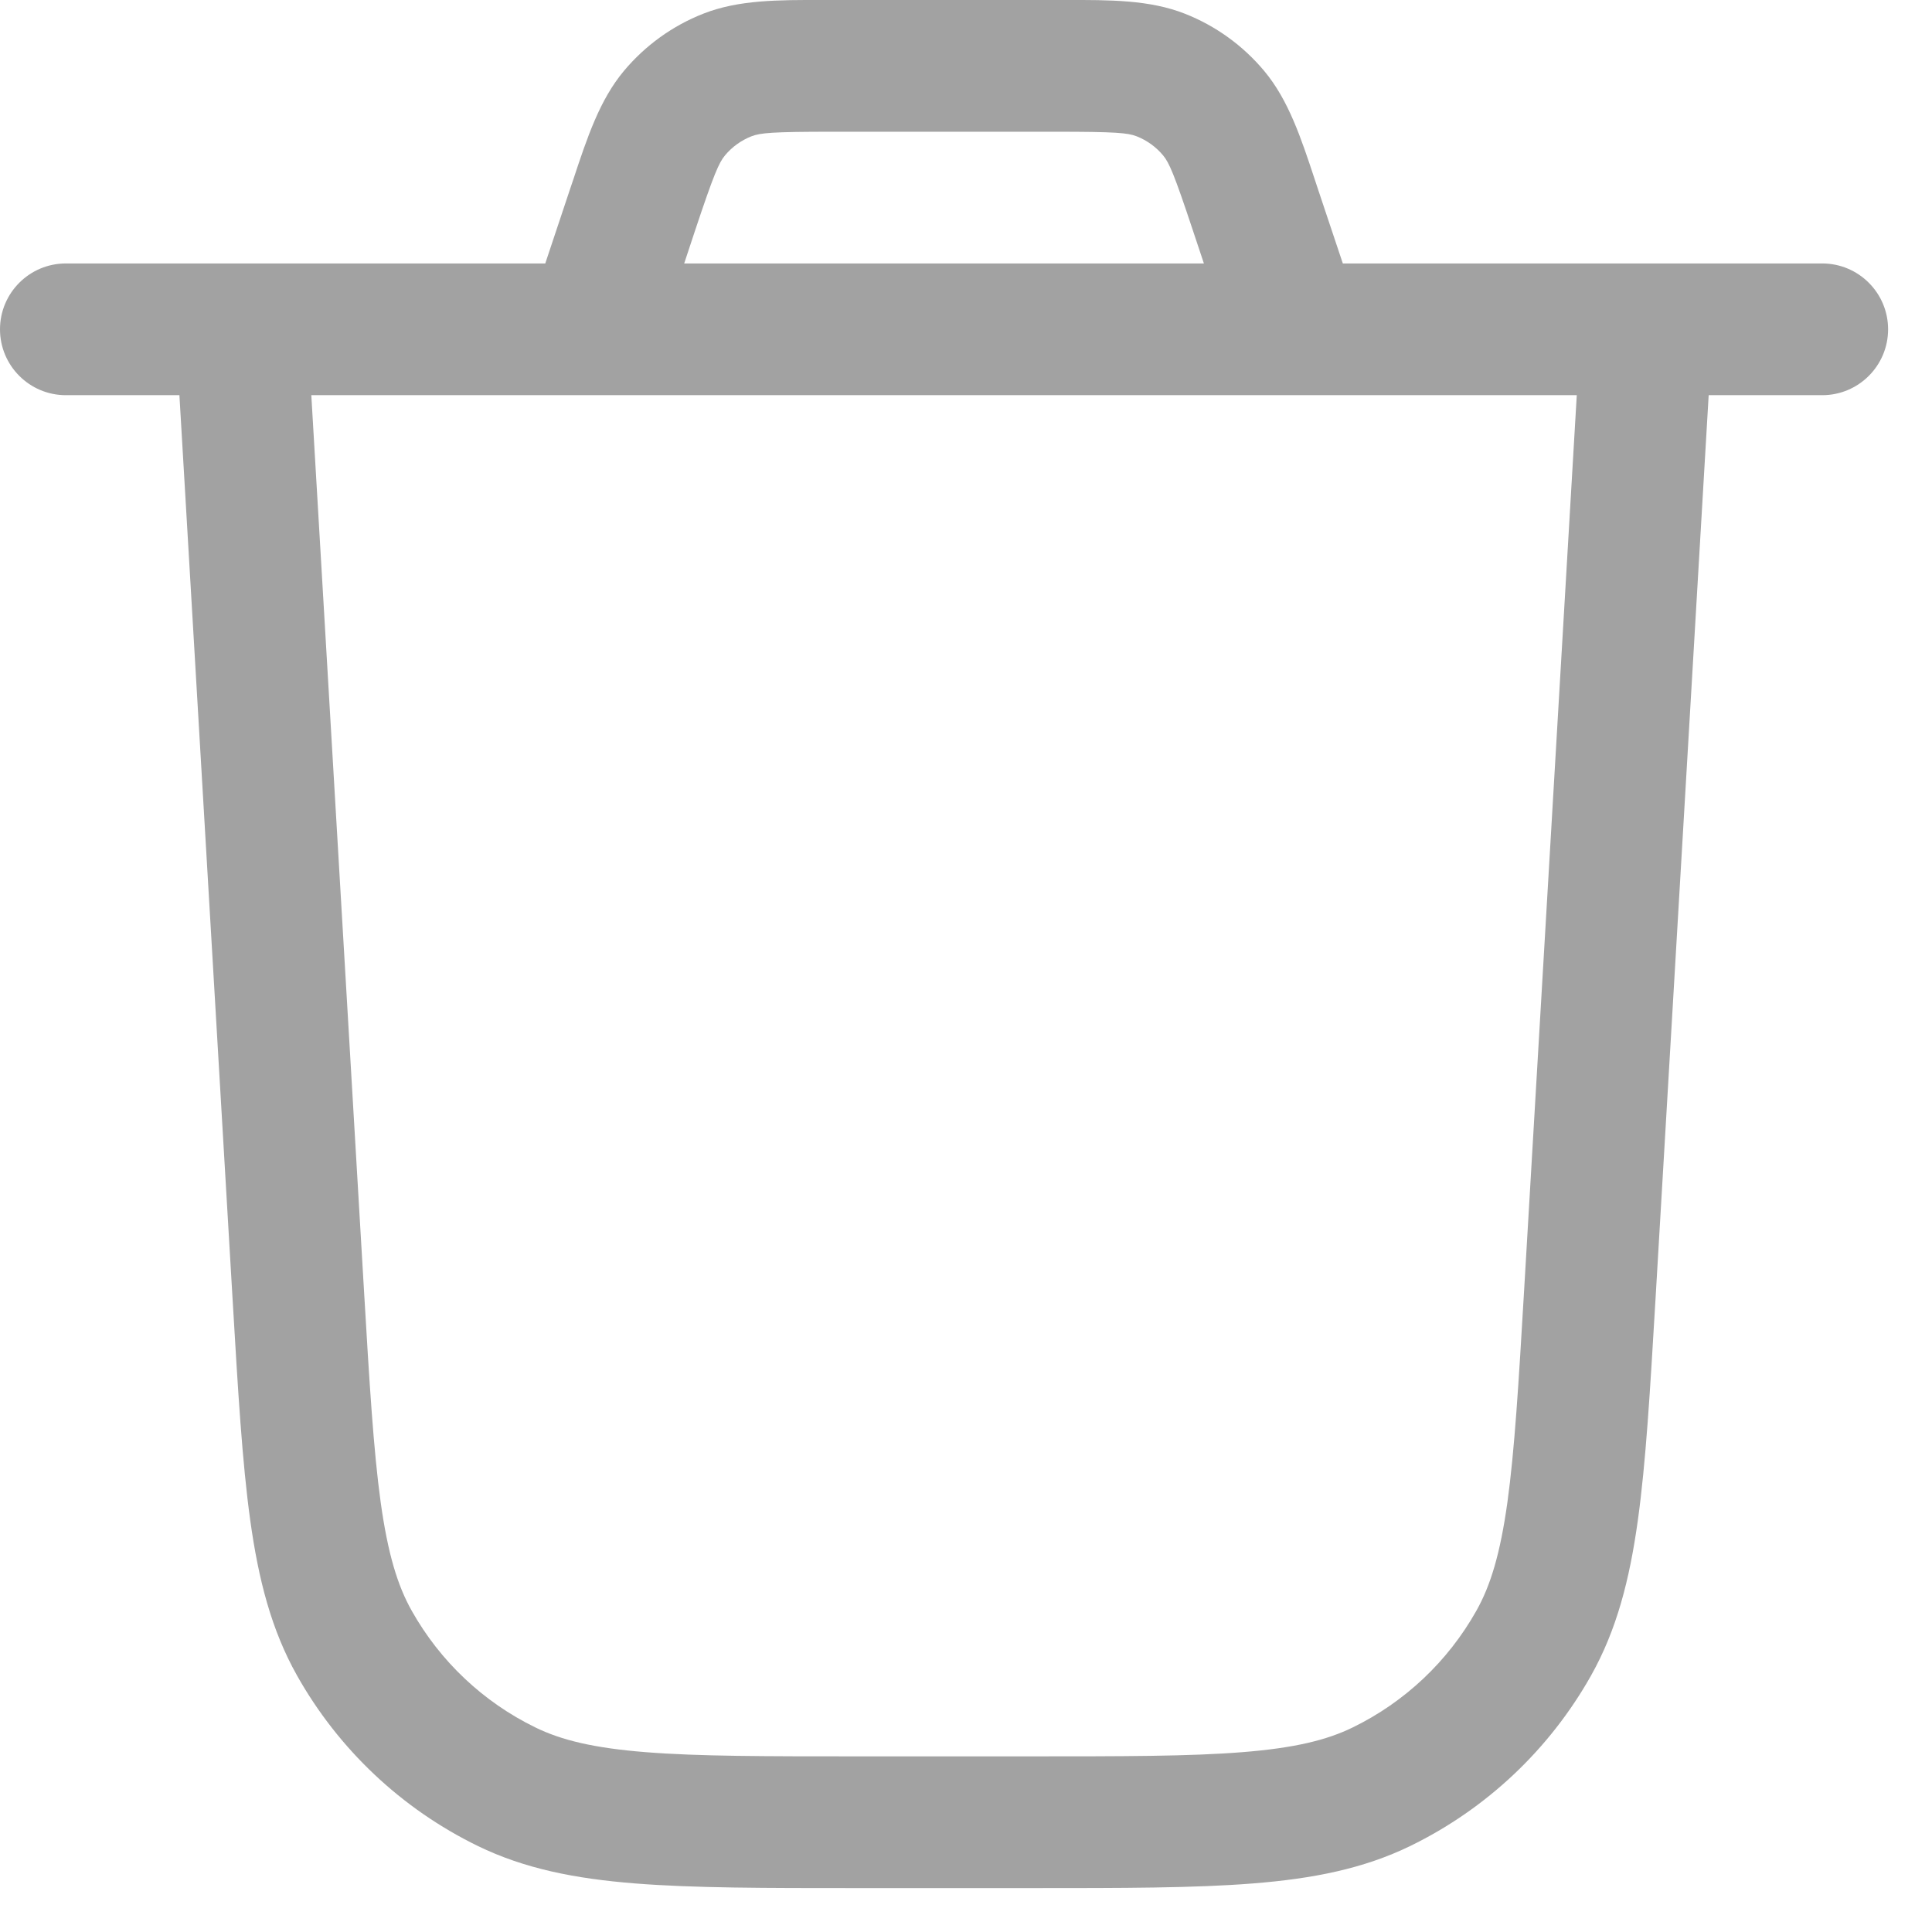 <svg width="22" height="22" viewBox="0 0 22 22" fill="none" xmlns="http://www.w3.org/2000/svg">
<path fill-rule="evenodd" clip-rule="evenodd" d="M9.48 3.03984e-06L9.371 -0C8.858 -0.001 8.409 -0.002 8.008 0.156C7.657 0.294 7.347 0.518 7.105 0.807C6.829 1.137 6.687 1.564 6.526 2.051L6.491 2.154L6.209 3H2.75H0.75C0.336 3 0 3.336 0 3.75C0 4.164 0.336 4.5 0.75 4.5H2.043L2.647 14.77L2.649 14.802C2.71 15.835 2.758 16.655 2.85 17.315C2.944 17.991 3.091 18.561 3.382 19.079C3.855 19.92 4.573 20.597 5.44 21.02C5.974 21.28 6.551 21.393 7.232 21.447C7.896 21.5 8.718 21.5 9.753 21.5H9.785H11.715H11.747C12.782 21.5 13.604 21.5 14.268 21.447C14.949 21.393 15.526 21.28 16.06 21.02C16.927 20.597 17.645 19.92 18.118 19.079C18.409 18.561 18.556 17.991 18.65 17.315C18.742 16.655 18.79 15.835 18.851 14.802L18.851 14.802L18.853 14.77L19.457 4.5H20.75C21.164 4.5 21.5 4.164 21.5 3.75C21.5 3.336 21.164 3 20.75 3H18.75H15.291L15.008 2.154L14.974 2.051C14.813 1.564 14.671 1.137 14.395 0.807C14.153 0.518 13.843 0.294 13.492 0.156C13.091 -0.002 12.642 -0.001 12.129 -0L12.02 3.03984e-06H9.48ZM14.732 4.5C14.744 4.5 14.756 4.5 14.767 4.5H17.955L17.356 14.682C17.293 15.754 17.247 16.514 17.165 17.108C17.083 17.694 16.973 18.056 16.811 18.343C16.487 18.919 15.996 19.382 15.403 19.671C15.106 19.816 14.738 19.905 14.149 19.952C13.551 20 12.789 20 11.715 20H9.785C8.711 20 7.949 20 7.351 19.952C6.762 19.905 6.394 19.816 6.097 19.671C5.504 19.382 5.013 18.919 4.689 18.343C4.527 18.056 4.417 17.694 4.335 17.108C4.253 16.514 4.207 15.754 4.144 14.682L3.545 4.5H6.733C6.744 4.5 6.756 4.5 6.768 4.5H14.732ZM13.709 3L13.585 2.628C13.369 1.977 13.313 1.852 13.244 1.769C13.164 1.673 13.06 1.598 12.943 1.552C12.843 1.513 12.706 1.5 12.02 1.5H9.48C8.794 1.5 8.657 1.513 8.557 1.552C8.44 1.598 8.336 1.673 8.256 1.769C8.187 1.852 8.131 1.977 7.914 2.628L7.791 3H13.709Z" fill="#181818" fill-opacity="0.4"/>
</svg>
